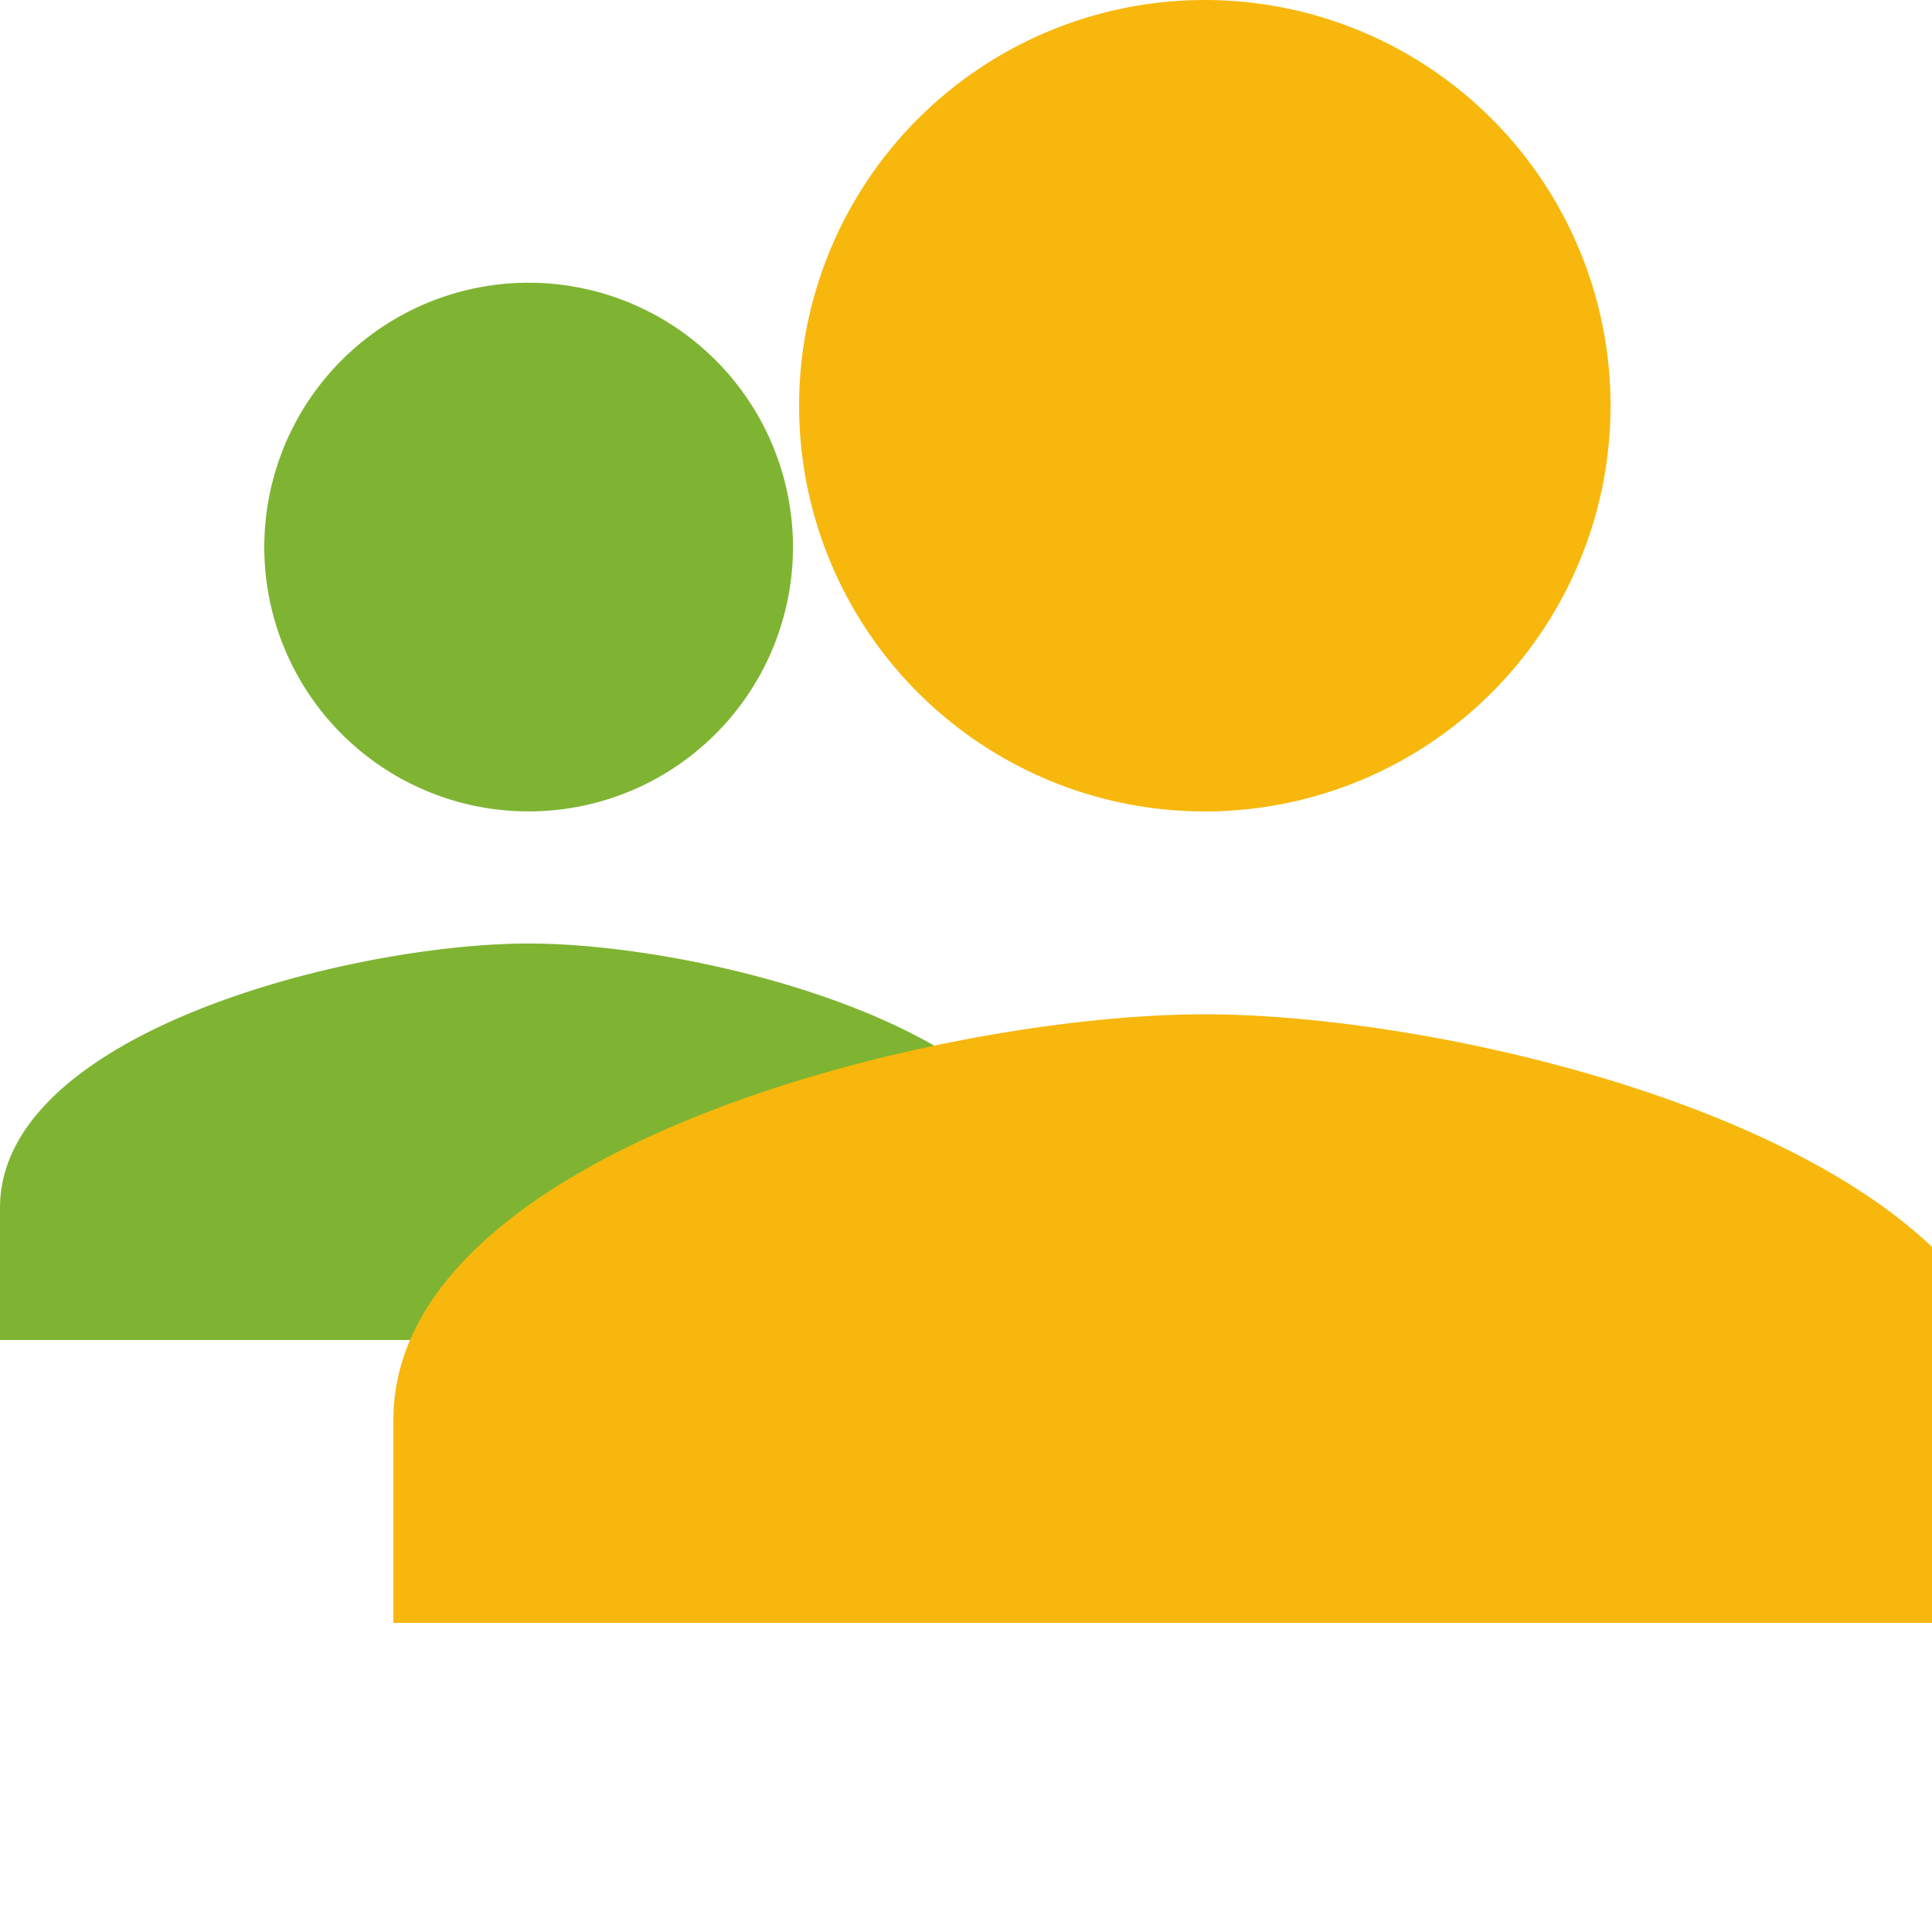 <svg xmlns="http://www.w3.org/2000/svg" width="50" height="50" viewBox="0 0 50 50">
  <g id="Group_169" data-name="Group 169" transform="translate(-2642.041 -16586)">
    <path id="Icon_material-person-add" data-name="Icon material-person-add" d="M24.181,19.681a6.841,6.841,0,1,0-6.841-6.841A6.839,6.839,0,0,0,24.181,19.681Zm-10.261,0ZM24.181,23.1c-4.566,0-13.681,2.292-13.681,6.841v3.42H37.862v-3.42C37.862,25.393,28.747,23.1,24.181,23.1Z" transform="translate(2631.541 16587.318)" fill="#7fb432"/>
    <path id="Icon_material-person-add-2" data-name="Icon material-person-add" d="M31.5,27A10.5,10.5,0,1,0,21,16.5,10.5,10.5,0,0,0,31.5,27ZM15.75,27ZM31.5,32.25c-7.009,0-21,3.517-21,10.5V48h42V42.75C52.5,35.767,38.509,32.25,31.5,32.25Z" transform="translate(2641.722 16580)" fill="#f7b70d"/>
  </g>
</svg>
